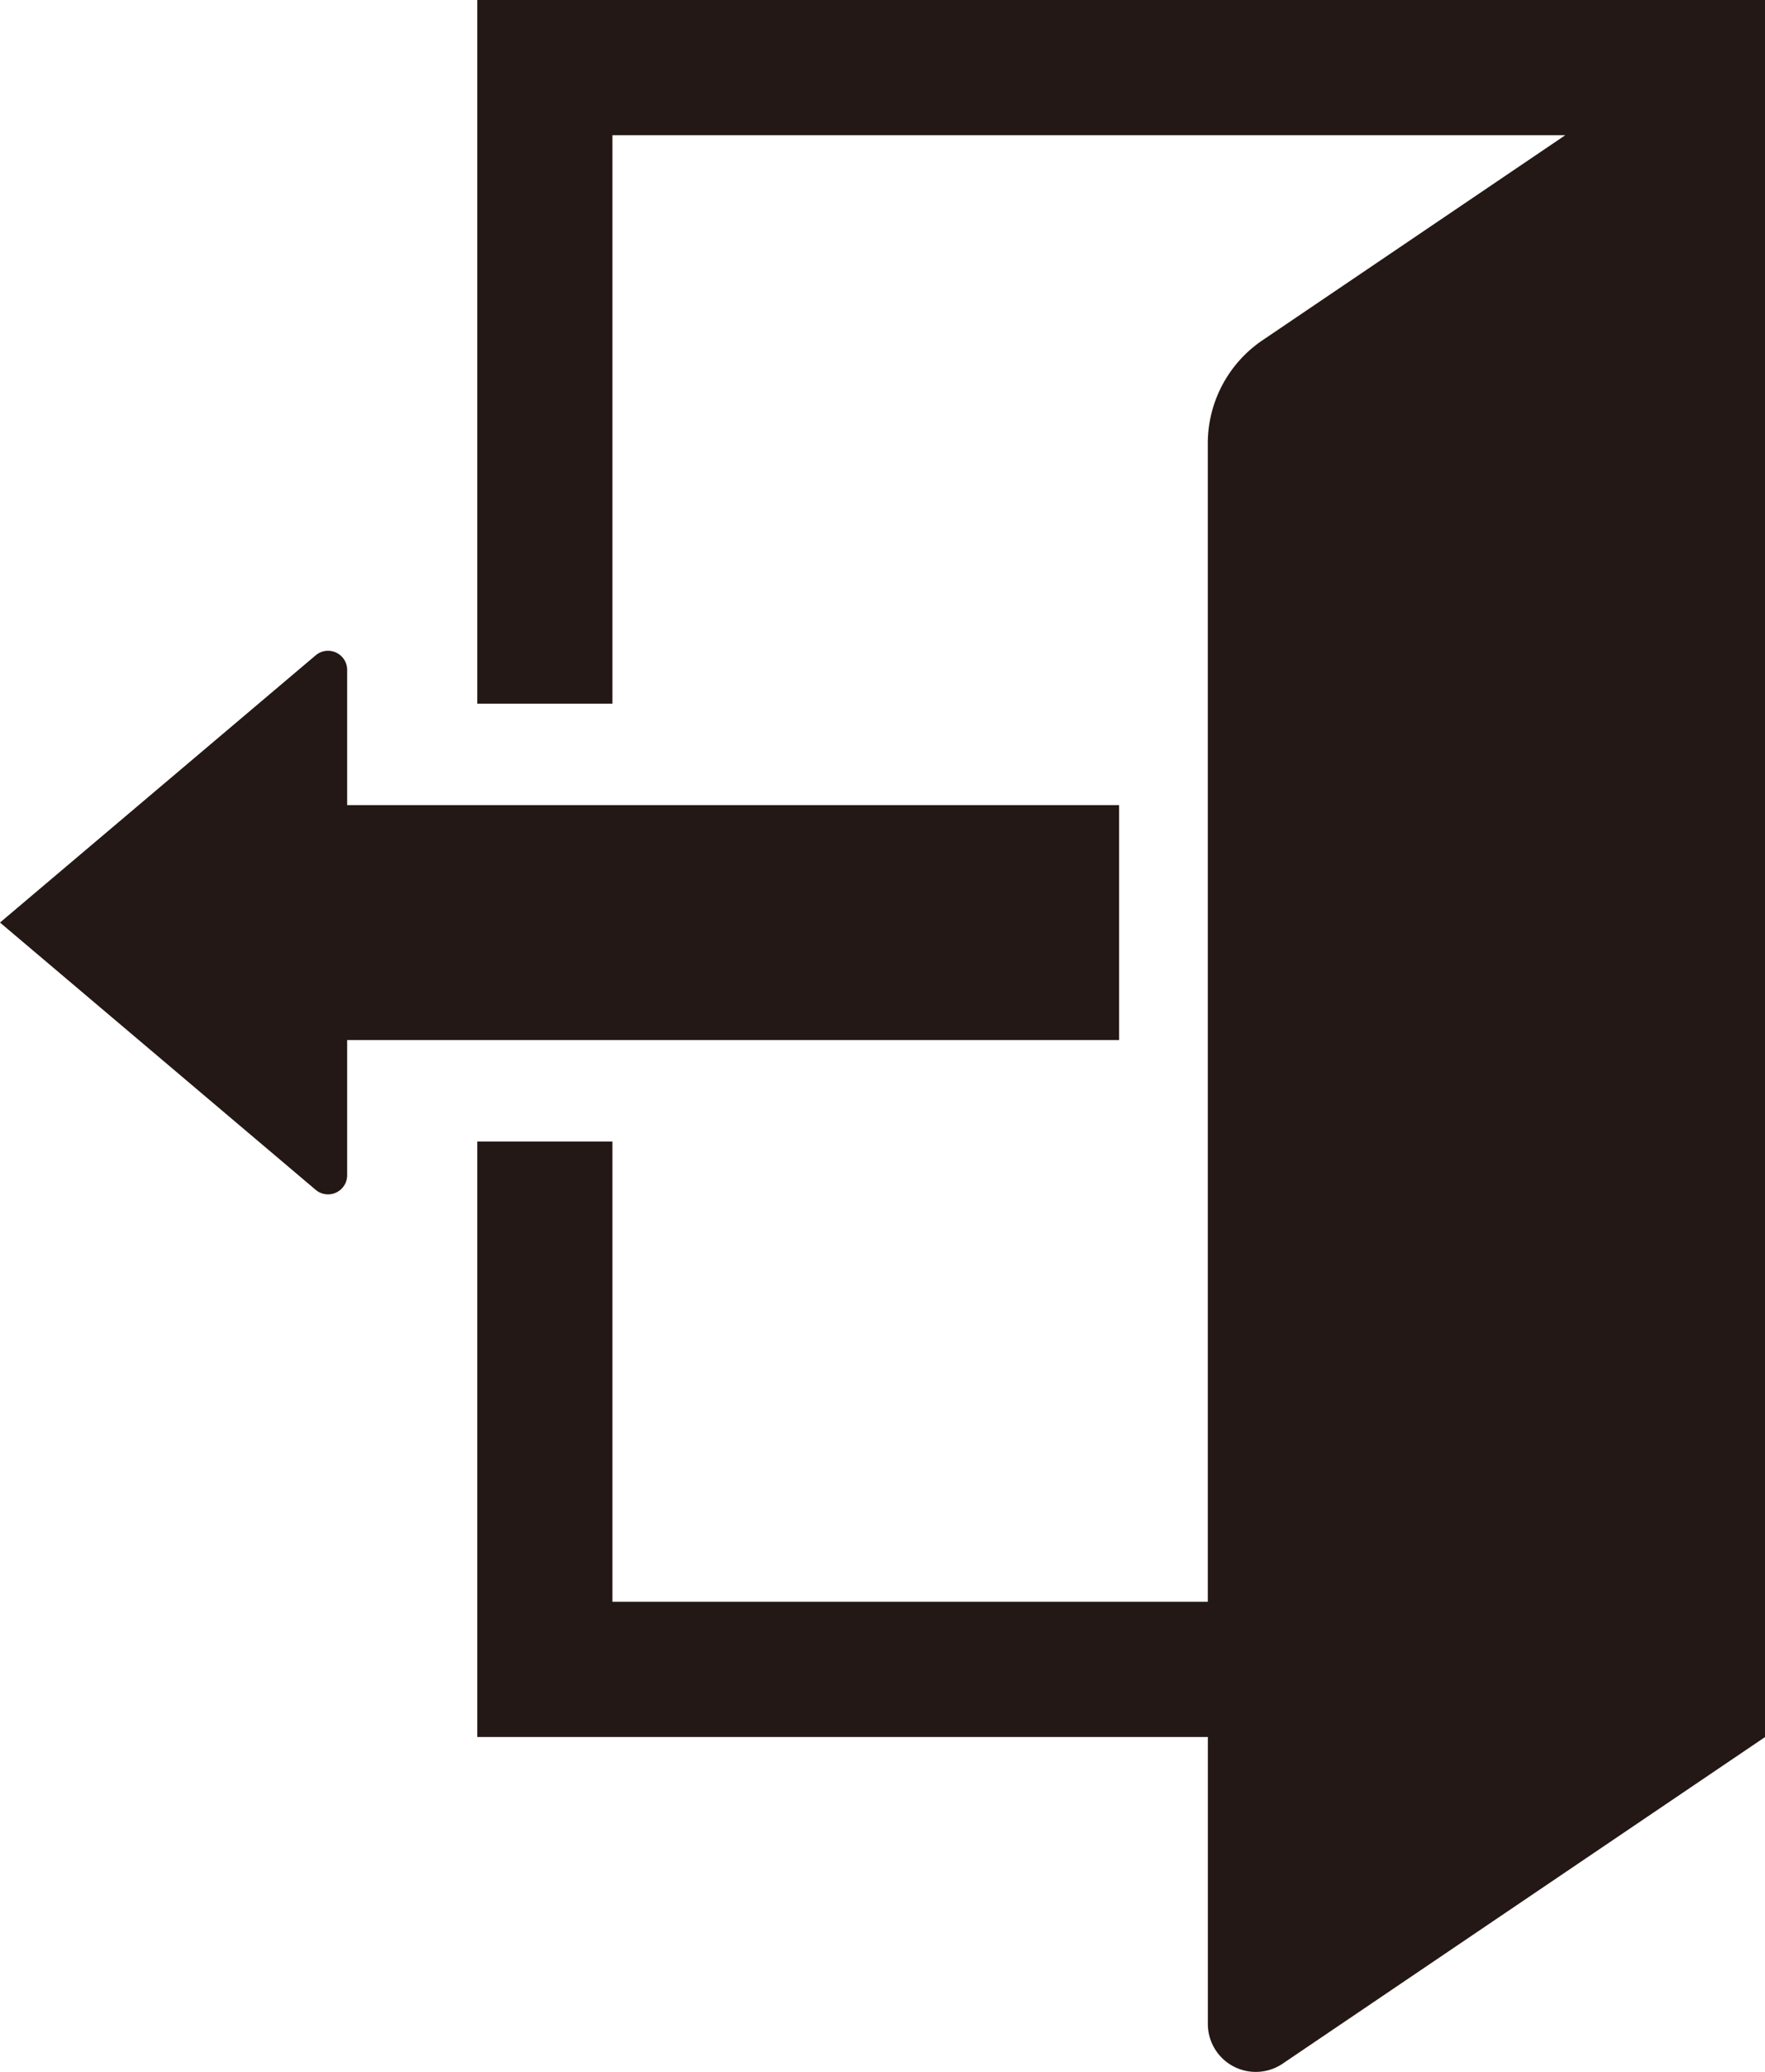 <svg xmlns="http://www.w3.org/2000/svg" width="30.9" height="36.251" viewBox="0 0 30.9 36.251">
  <g id="ログインアイコン3" transform="translate(-37.79)">
    <path id="パス_405" data-name="パス 405" d="M155.81,0V12.312h2.366V2.366h16.681l-5.3,3.587a2.18,2.18,0,0,0-.958,1.806V28.025H158.176V19.972H155.81V30.391H168.6v5.022a.839.839,0,0,0,1.308.694l8.448-5.716V0Z" transform="translate(-109.664)" fill="#231815"/>
    <path id="パス_406" data-name="パス 406" d="M13.514,9.175a.335.335,0,0,0,.552.256l5.526-4.675L14.066.08a.335.335,0,0,0-.552.256V2.7H0V6.811H13.514V9.175Z" transform="translate(57.382 20.897) rotate(180)" fill="#231815"/>
  </g>
</svg>
